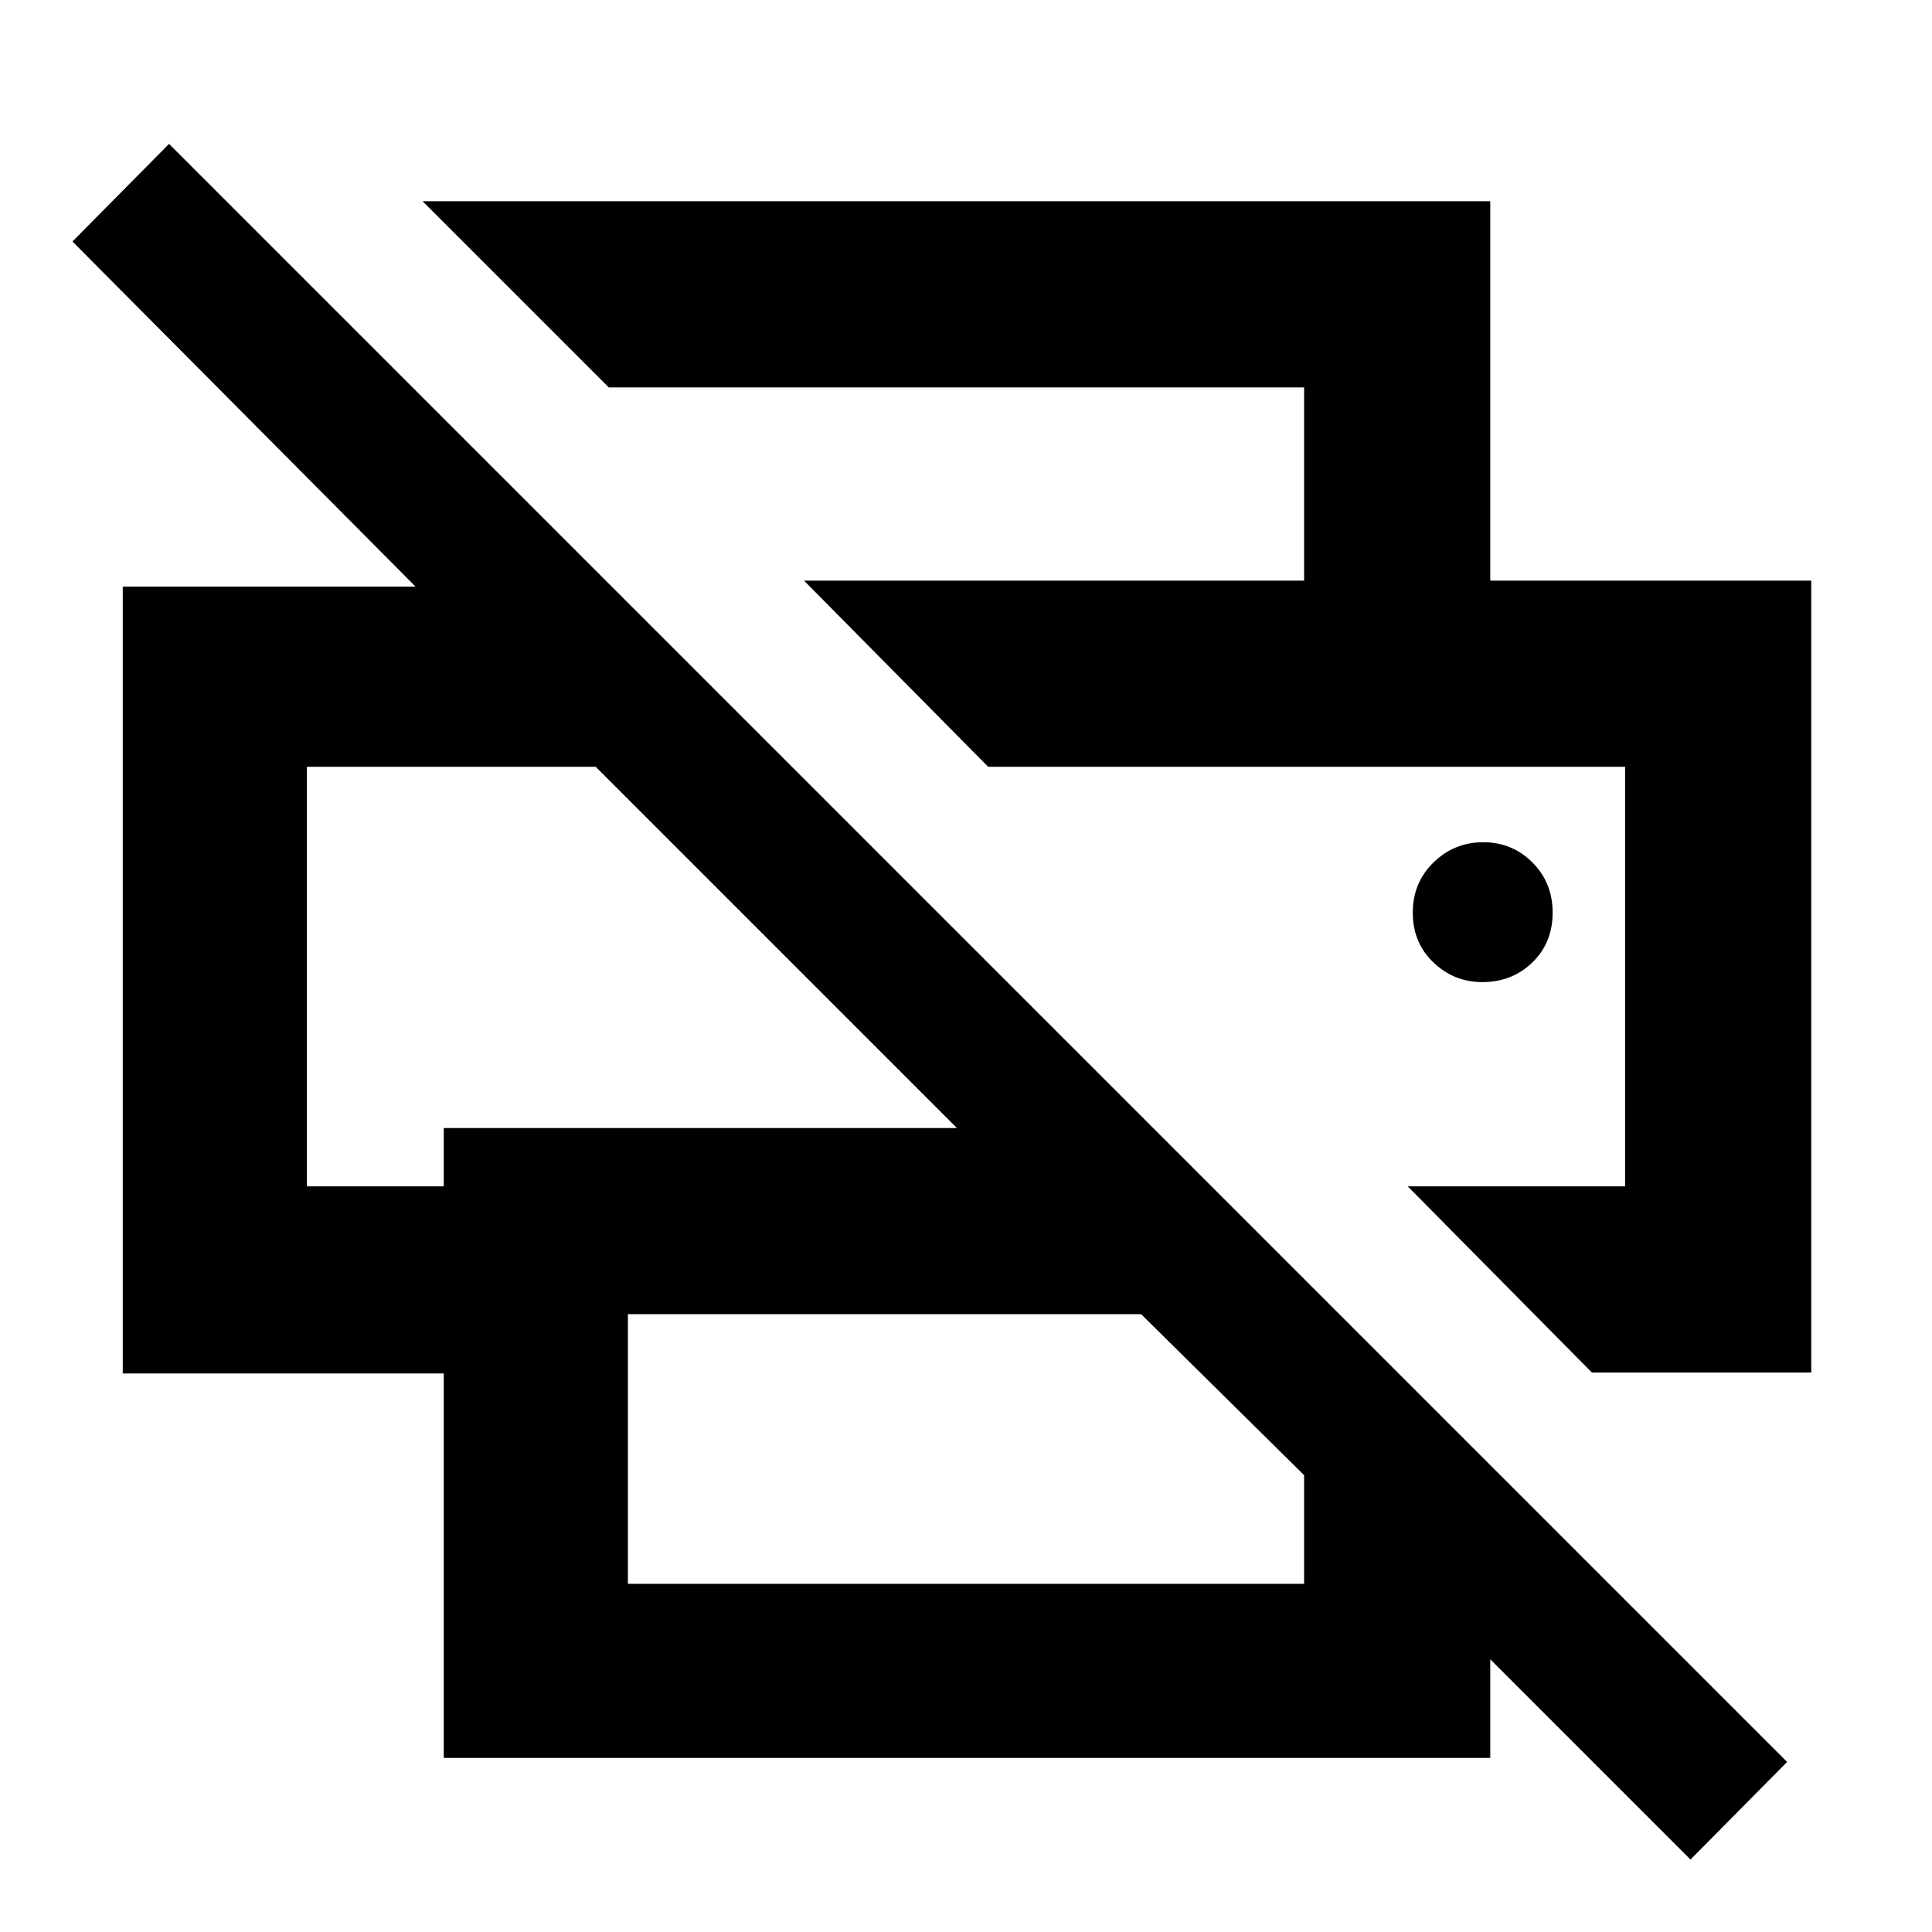 <svg xmlns="http://www.w3.org/2000/svg" height="48" viewBox="0 -960 960 960" width="48"><path d="m840-36-99.5-99.5v49h-520v-191.04H61V-668.5h145.5L36-840l48-48.5 804 804L840-36ZM312-173h336v-54l-81-80H312v134Zm479-105-91.5-92.5h108V-579H491l-91.5-92.5H900V-278H791Zm-638.5-92.5h68v-29h255L296-579H152.5v208.5Zm495.5-301v-96H302.5L210-860h530.5v188.5H648ZM736.5-472q14.9 0 24.95-9.8 10.05-9.8 10.05-24.7 0-14.9-10.05-24.95Q751.4-541.5 737-541.5q-14.4 0-24.7 10.05Q702-521.4 702-506.5q0 14.9 10.22 24.7 10.23 9.8 24.28 9.8Zm-584-107H296 152.5Zm655 0H491h316.5Z"/></svg>